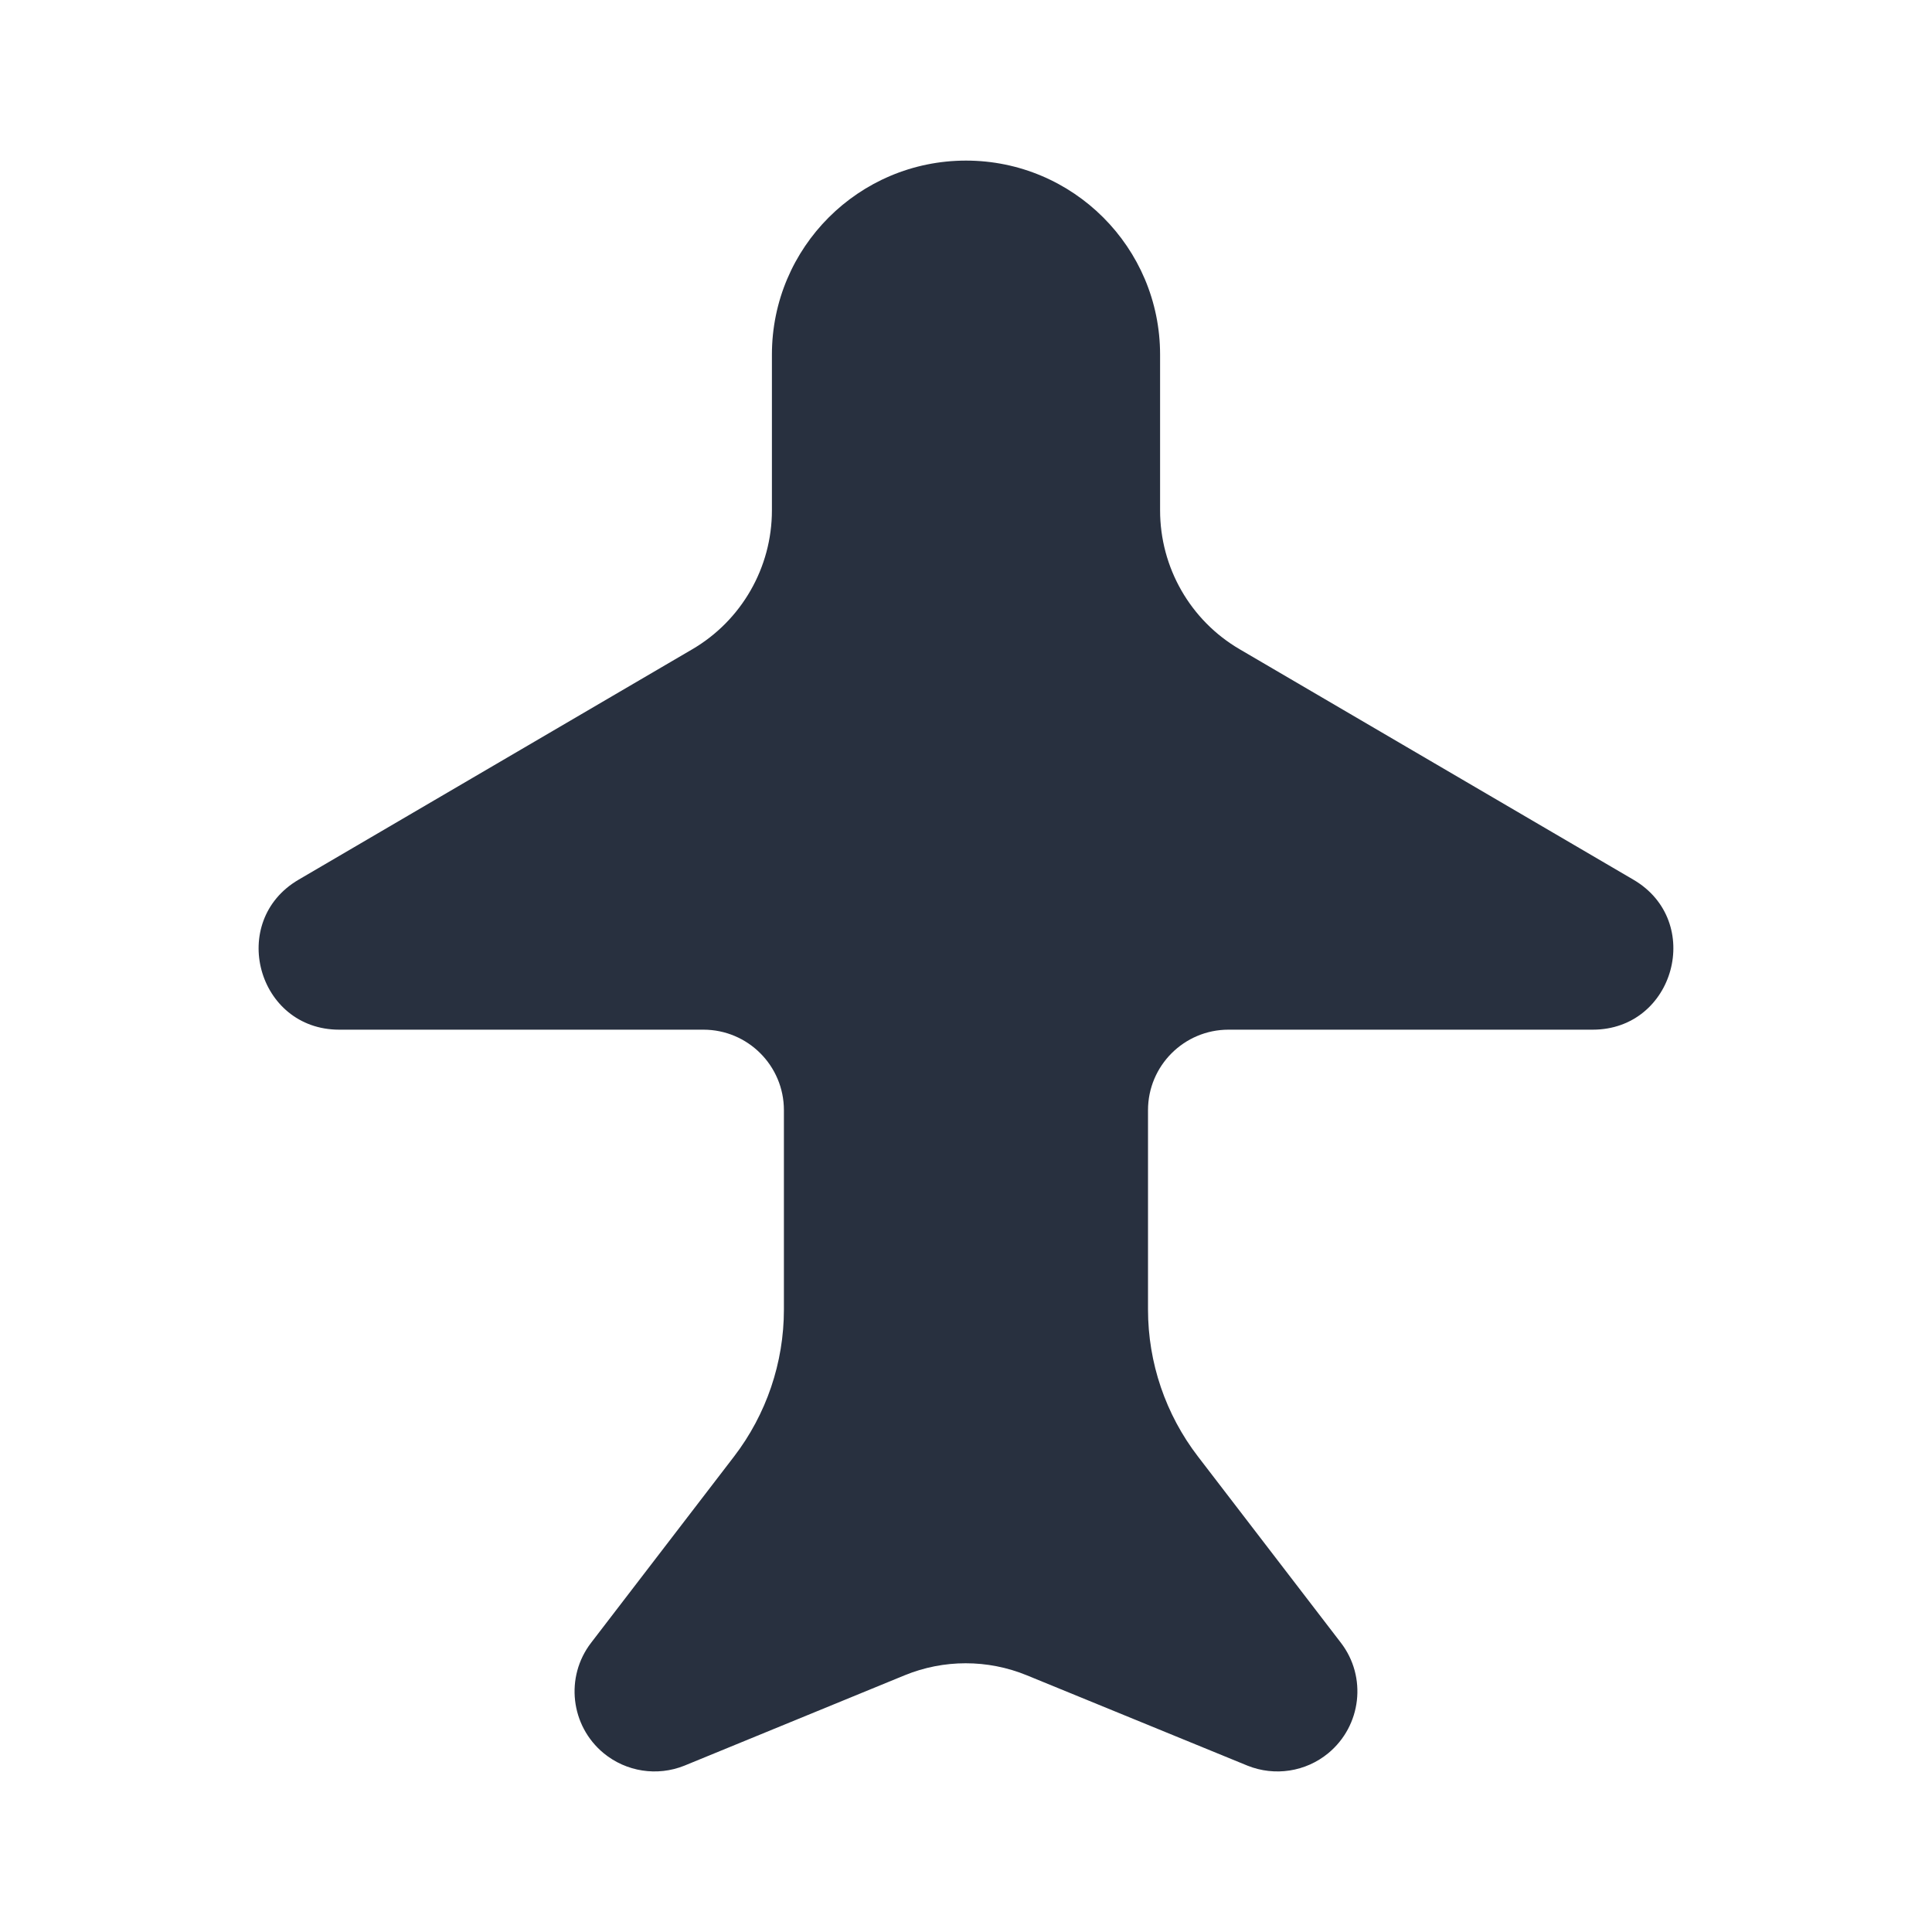 <svg width="24" height="24" viewBox="0 0 24 24" fill="none" xmlns="http://www.w3.org/2000/svg">
<path d="M14.411 6.34V4.405C14.411 3.074 13.331 1.995 12 1.995C10.668 1.995 9.589 3.074 9.589 4.405V6.34C9.589 7.05 9.212 7.708 8.599 8.066L3.709 10.928C2.829 11.443 3.194 12.791 4.214 12.791H8.738C9.29 12.791 9.738 13.239 9.738 13.791V16.268C9.738 16.928 9.52 17.57 9.118 18.094L7.343 20.407C7.017 20.831 7.086 21.438 7.499 21.779C7.78 22.01 8.164 22.069 8.501 21.934L11.238 20.811C11.724 20.612 12.269 20.612 12.755 20.811L15.498 21.934C15.836 22.069 16.22 22.01 16.5 21.779C16.913 21.438 16.983 20.831 16.657 20.407L14.882 18.094C14.479 17.57 14.261 16.928 14.261 16.268V13.791C14.261 13.239 14.709 12.791 15.261 12.791H19.785C20.805 12.791 21.171 11.443 20.291 10.928L15.401 8.066C14.787 7.708 14.411 7.05 14.411 6.34Z" fill="#28303F"/>
</svg>
